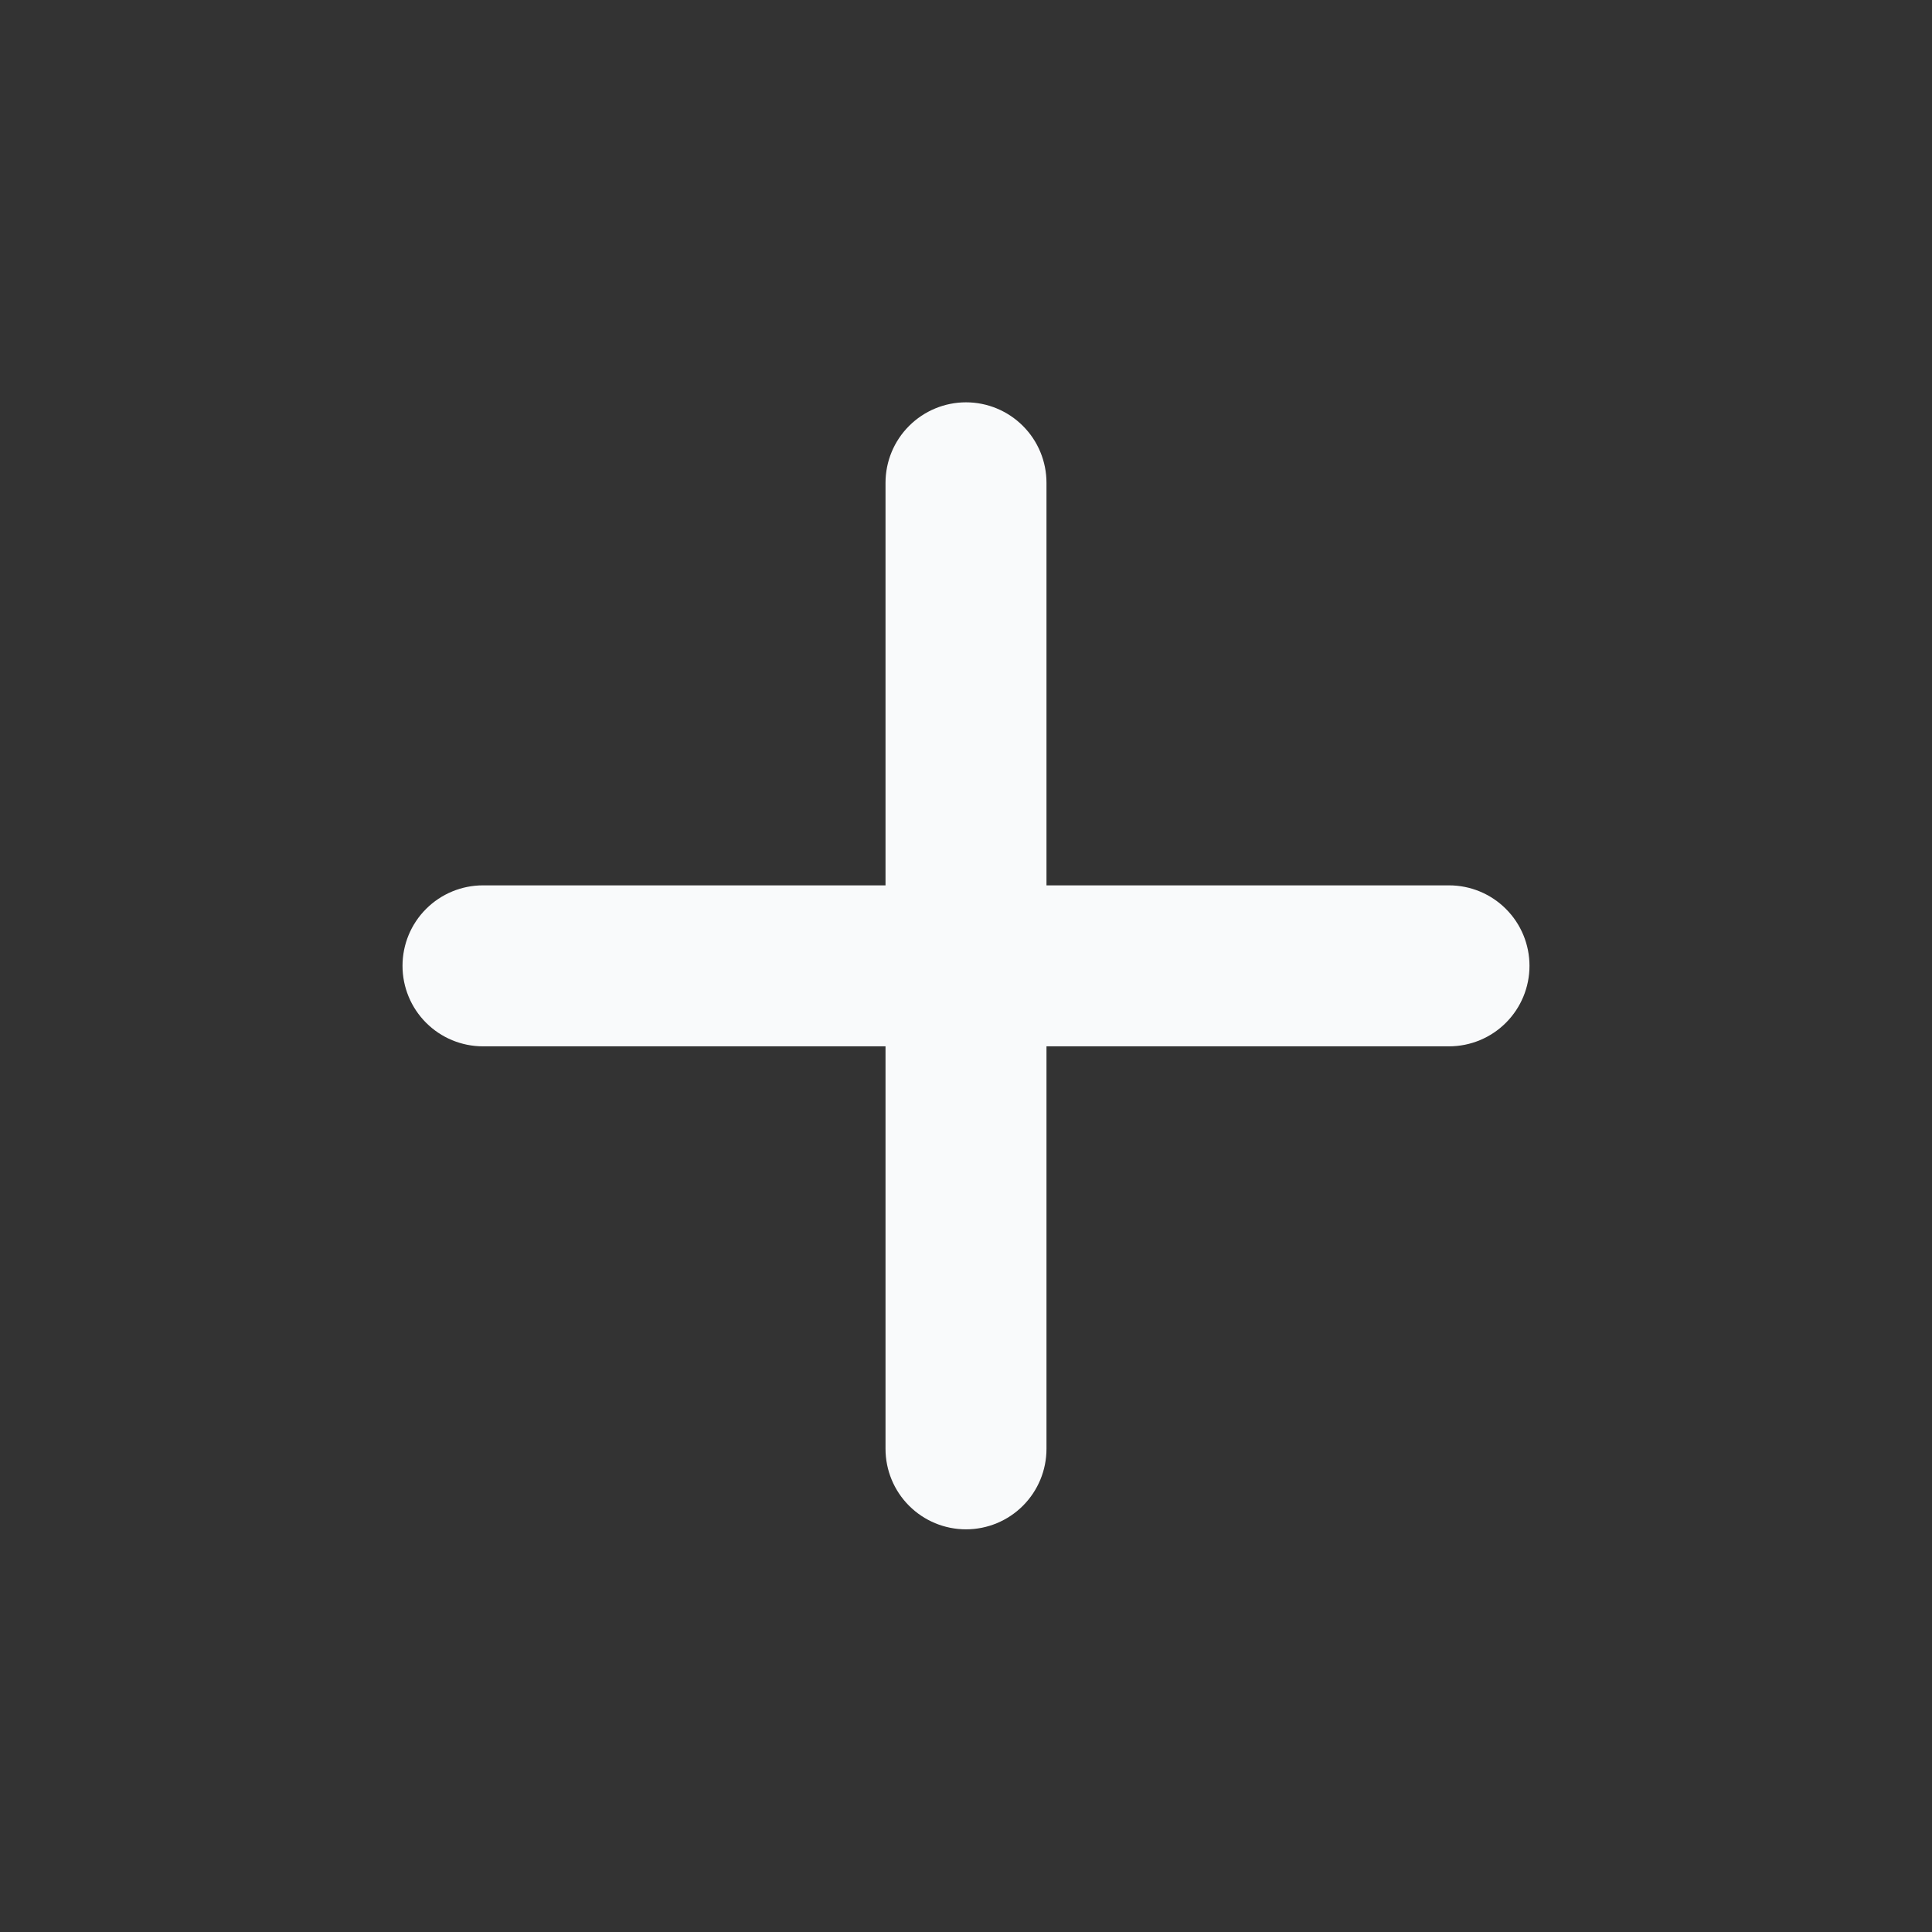 <svg width="50" height="50" viewBox="0 0 50 50" fill="none" xmlns="http://www.w3.org/2000/svg">
<rect x="0" y="0" width="50" height="50" fill="#333333" stroke="none"/>
<path d="M37.5 27.079H27.083V37.496C27.083 38.048 26.864 38.578 26.473 38.969C26.082 39.36 25.553 39.579 25 39.579C24.448 39.579 23.918 39.36 23.527 38.969C23.136 38.578 22.917 38.048 22.917 37.496V27.079H12.5C11.947 27.079 11.418 26.86 11.027 26.469C10.636 26.078 10.417 25.548 10.417 24.996C10.417 24.443 10.636 23.913 11.027 23.523C11.418 23.132 11.947 22.913 12.5 22.913H22.917V12.496C22.917 11.943 23.136 11.413 23.527 11.023C23.918 10.632 24.448 10.412 25 10.412C25.553 10.412 26.082 10.632 26.473 11.023C26.864 11.413 27.083 11.943 27.083 12.496V22.913H37.5C38.053 22.913 38.583 23.132 38.973 23.523C39.364 23.913 39.583 24.443 39.583 24.996C39.583 25.548 39.364 26.078 38.973 26.469C38.583 26.86 38.053 27.079 37.5 27.079Z" fill="#F9FAFB"/>
</svg>
